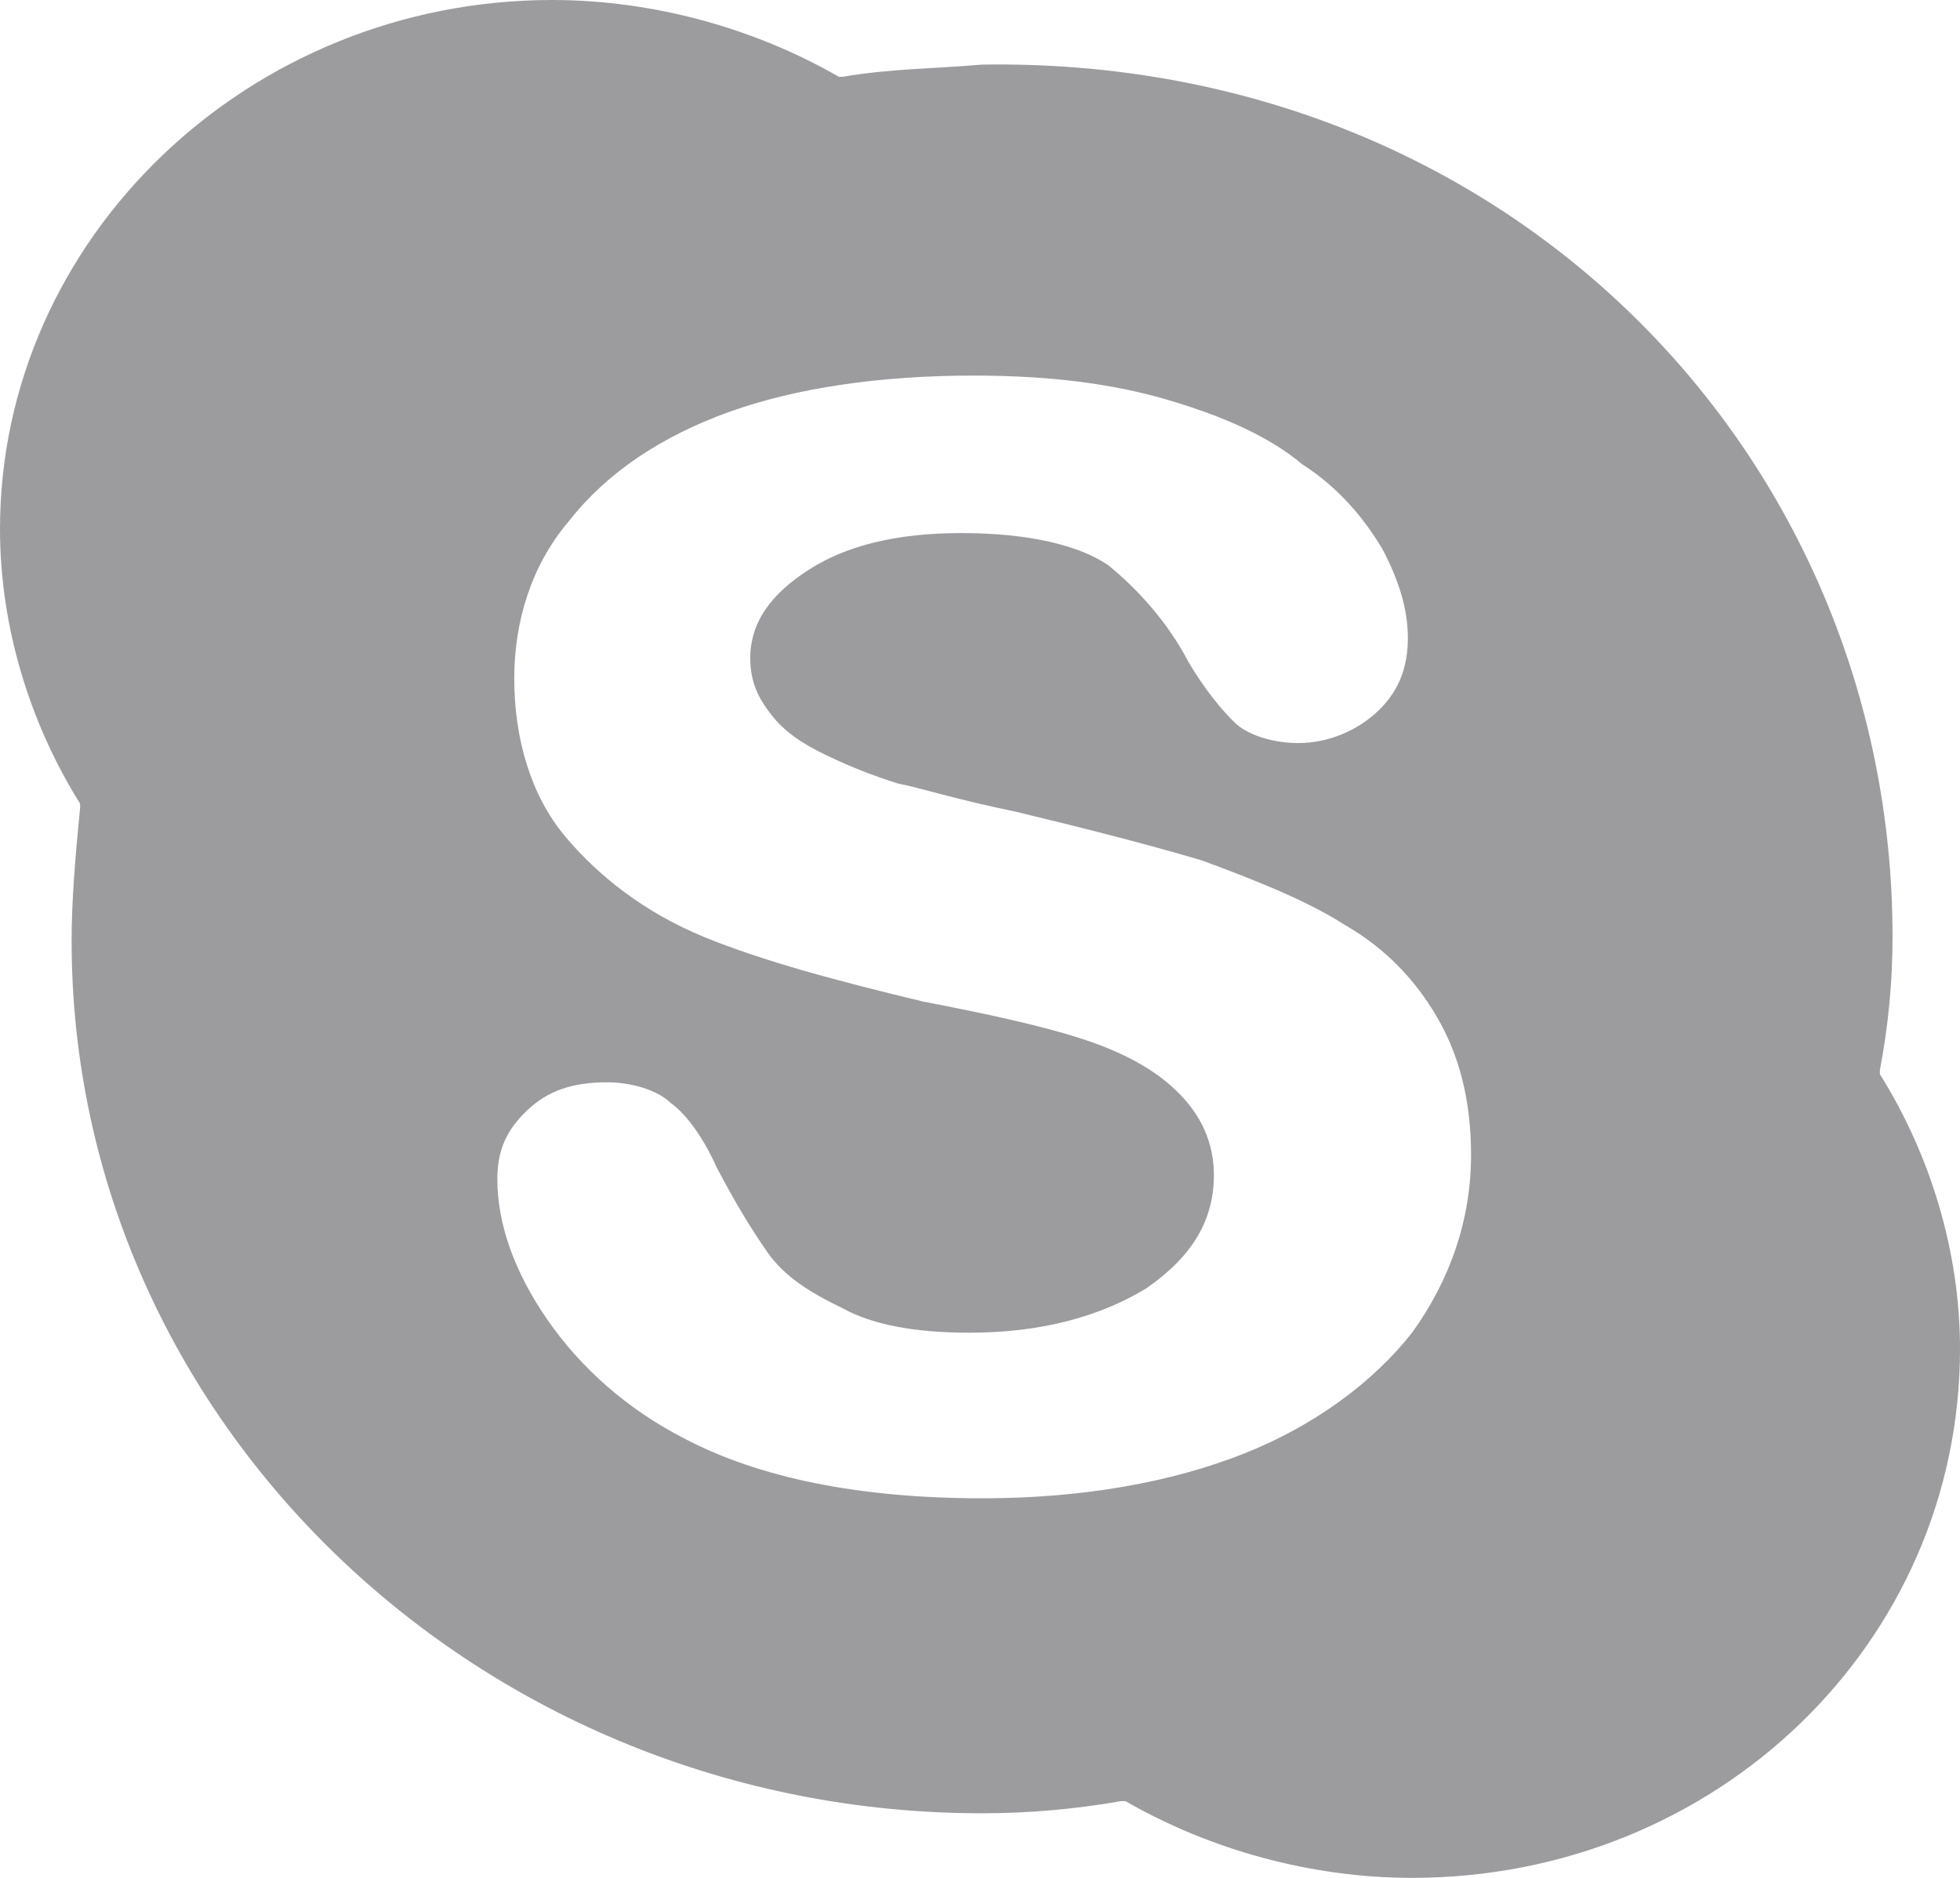 <svg width="24" height="23" viewBox="0 0 24 23" fill="none" xmlns="http://www.w3.org/2000/svg">
<path d="M17.29 23C16.052 23 14.813 22.654 13.781 22.06H13.729C13.161 22.159 12.594 22.209 12.026 22.209C5.884 22.209 0.877 17.411 0.877 11.525C0.877 10.981 0.929 10.437 0.981 9.892V9.843C0.361 8.854 0 7.667 0 6.48C0 2.918 3.045 0 6.761 0C8 0 9.239 0.346 10.271 0.94H10.323C10.89 0.841 11.458 0.841 12.026 0.791C18.477 0.692 23.174 5.589 23.174 11.475C23.174 12.019 23.123 12.563 23.019 13.107V13.157C23.639 14.146 24 15.333 24 16.52C24 20.131 21.006 23 17.29 23ZM7.432 13.256C7.019 13.256 6.71 13.355 6.452 13.602C6.194 13.85 6.09 14.097 6.09 14.443C6.09 14.987 6.297 15.581 6.71 16.174C7.123 16.768 7.69 17.262 8.361 17.609C9.29 18.103 10.529 18.351 12.026 18.351C13.264 18.351 14.348 18.153 15.226 17.806C16.103 17.46 16.826 16.916 17.29 16.323C17.755 15.68 18.013 14.938 18.013 14.146C18.013 13.454 17.858 12.91 17.6 12.464C17.342 12.019 16.981 11.624 16.465 11.327C16 11.03 15.381 10.783 14.71 10.536C14.039 10.338 13.264 10.14 12.439 9.942C11.716 9.794 11.252 9.645 10.993 9.596C10.684 9.497 10.426 9.398 10.116 9.249C9.806 9.101 9.6 8.953 9.445 8.755C9.29 8.557 9.187 8.359 9.187 8.062C9.187 7.617 9.445 7.271 9.91 6.974C10.374 6.677 10.993 6.529 11.768 6.529C12.594 6.529 13.213 6.677 13.574 6.925C13.935 7.222 14.297 7.617 14.555 8.112C14.761 8.458 14.968 8.705 15.123 8.854C15.277 9.002 15.587 9.101 15.897 9.101C16.258 9.101 16.619 8.953 16.877 8.705C17.136 8.458 17.239 8.161 17.239 7.815C17.239 7.469 17.136 7.123 16.929 6.727C16.723 6.381 16.413 5.985 15.948 5.688C15.536 5.342 14.968 5.095 14.297 4.897C13.626 4.699 12.852 4.6 11.923 4.6C10.787 4.6 9.755 4.748 8.929 5.045C8.103 5.342 7.432 5.787 6.968 6.381C6.503 6.925 6.297 7.617 6.297 8.31C6.297 9.052 6.503 9.744 6.916 10.239C7.329 10.733 7.897 11.178 8.619 11.475C9.342 11.772 10.271 12.019 11.303 12.267C12.077 12.415 12.748 12.563 13.213 12.712C13.677 12.86 14.09 13.058 14.4 13.355C14.71 13.652 14.864 13.998 14.864 14.393C14.864 14.938 14.607 15.383 14.039 15.778C13.471 16.125 12.748 16.323 11.871 16.323C11.2 16.323 10.684 16.224 10.323 16.026C9.91 15.828 9.6 15.63 9.394 15.333C9.187 15.037 8.981 14.69 8.774 14.295C8.619 13.948 8.413 13.652 8.206 13.503C8.052 13.355 7.742 13.256 7.432 13.256Z" fill="#9C9C9F"/>
</svg>
